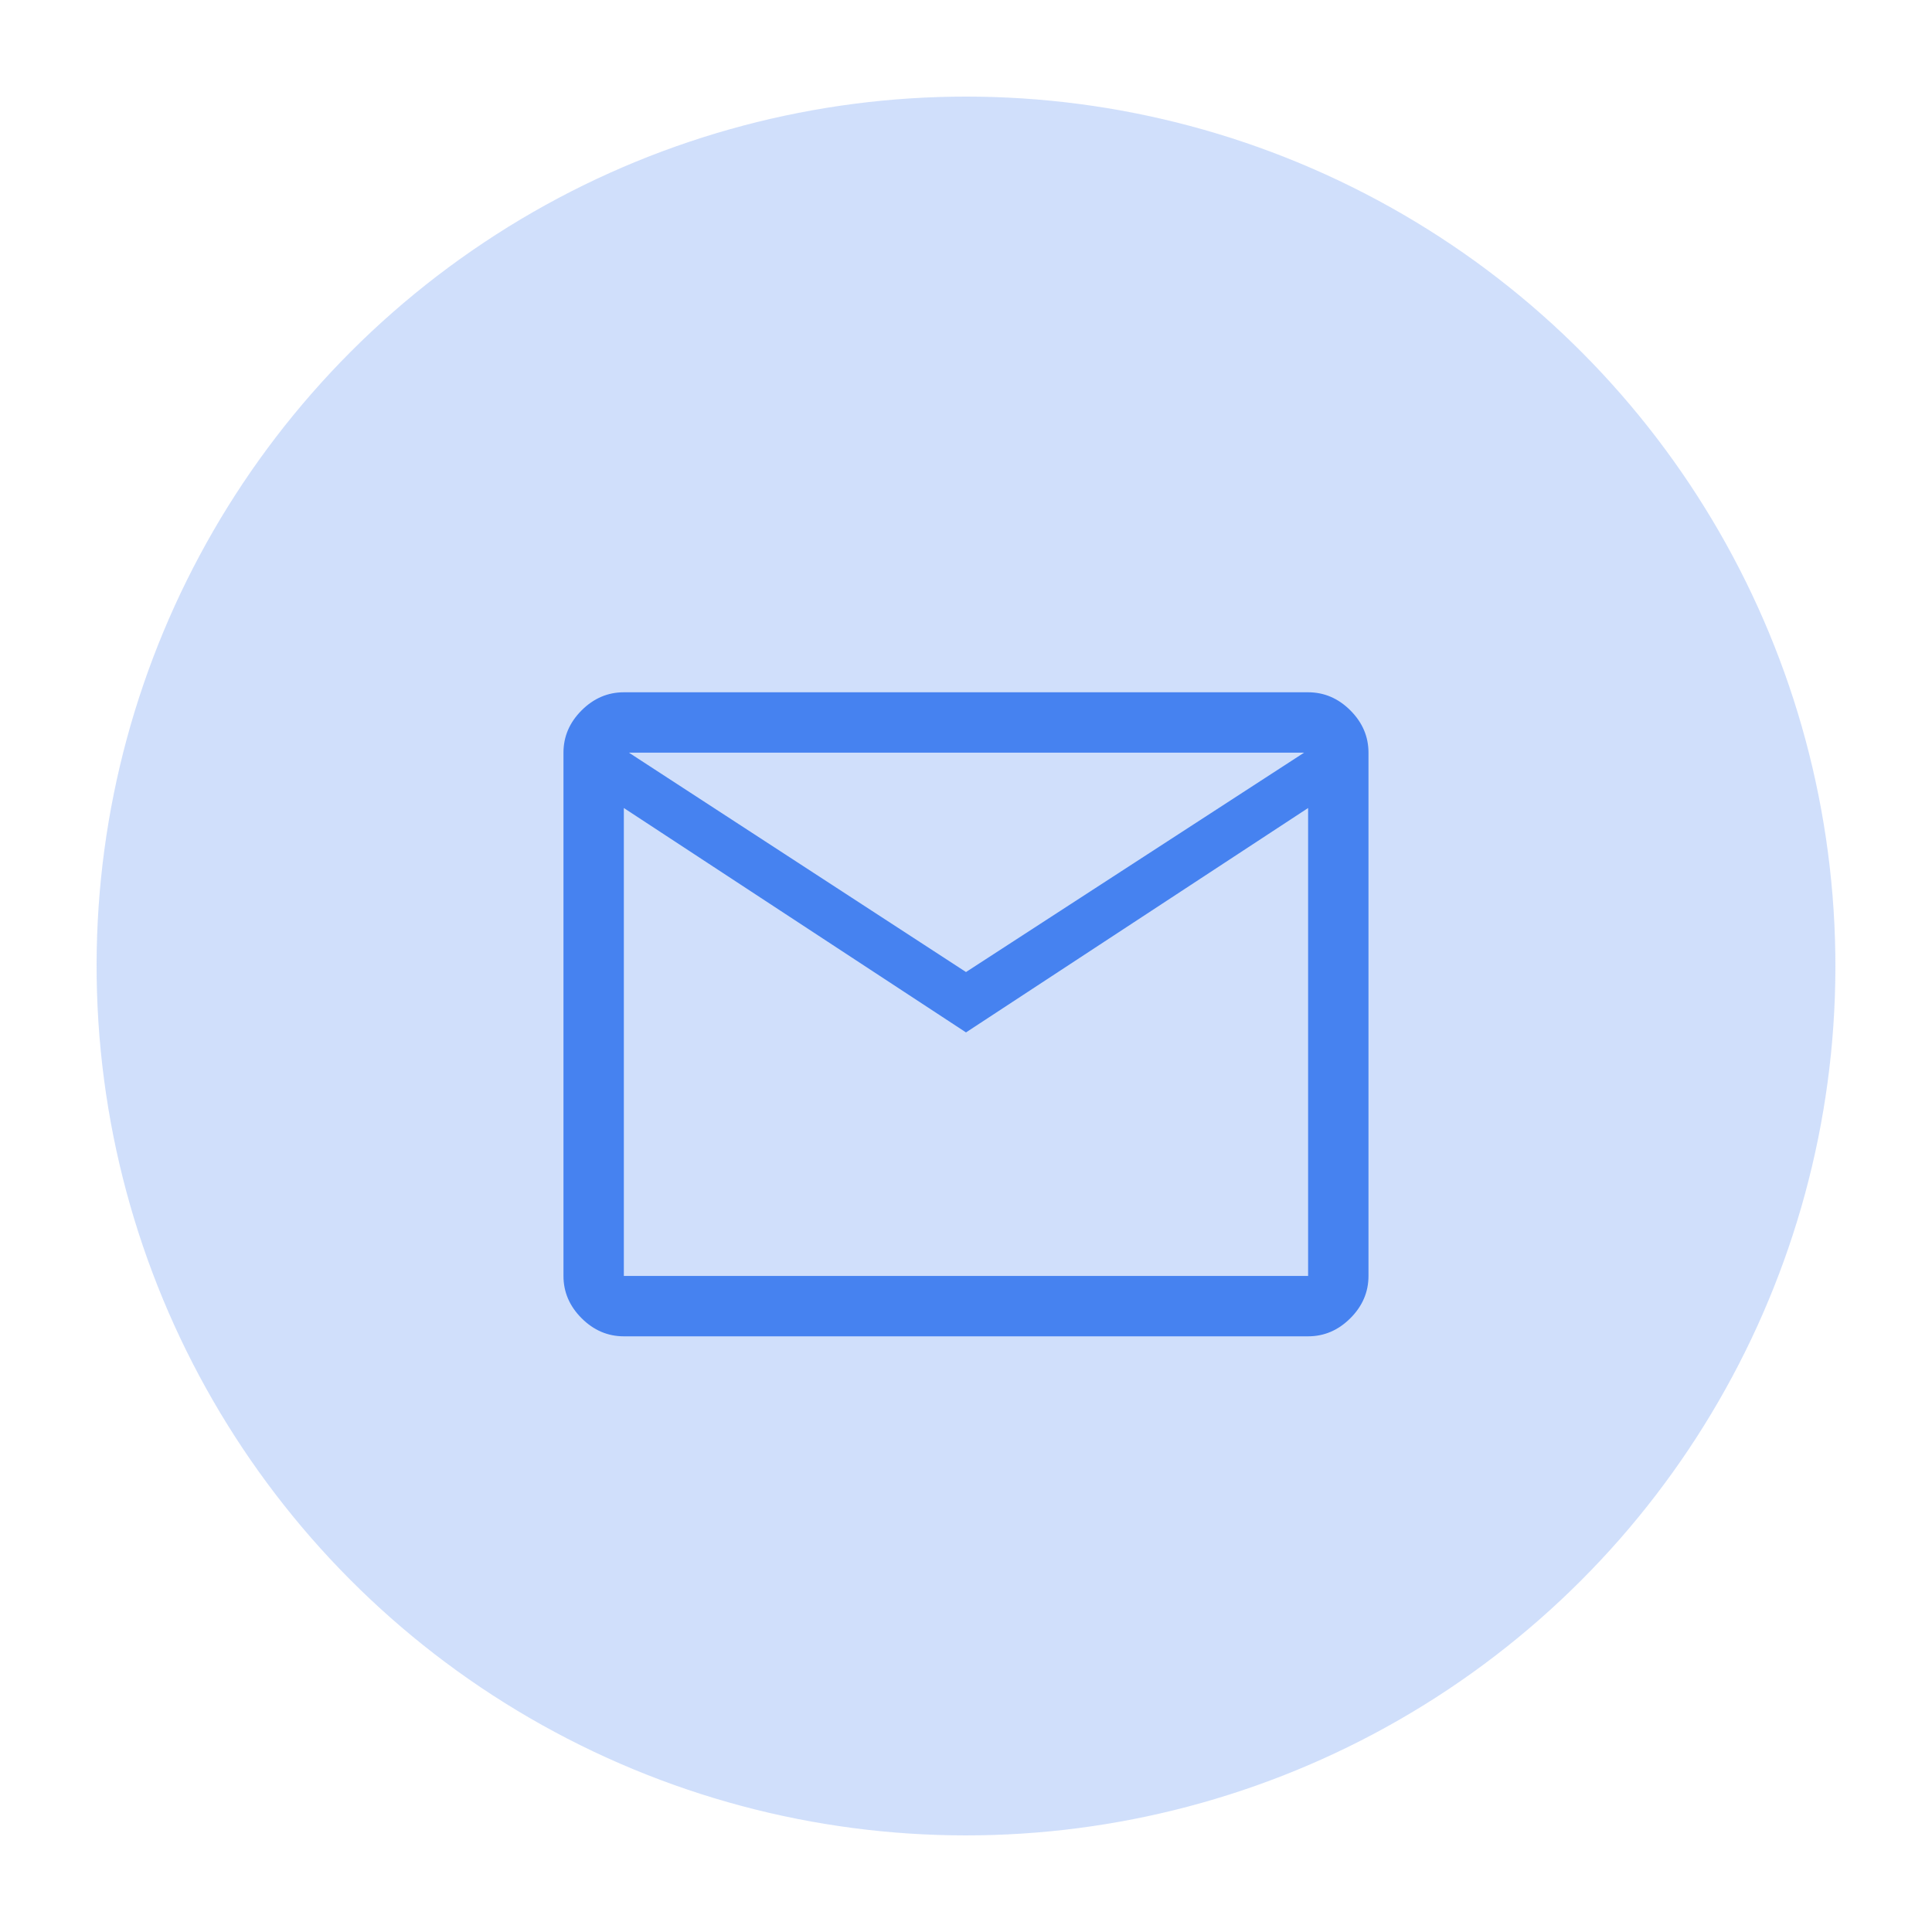 <svg width="40" height="40" viewBox="0 0 40 40" fill="none" xmlns="http://www.w3.org/2000/svg">
<circle cx="20" cy="20" r="18" transform="rotate(-3.676 20 20)" fill="#4682F0" fill-opacity="0.25"/>
<path d="M12.916 27.667C12.583 27.667 12.291 27.542 12.041 27.292C11.791 27.042 11.666 26.75 11.666 26.417V15.583C11.666 15.25 11.791 14.958 12.041 14.708C12.291 14.458 12.583 14.333 12.916 14.333H27.083C27.416 14.333 27.708 14.458 27.958 14.708C28.208 14.958 28.333 15.25 28.333 15.583V26.417C28.333 26.75 28.208 27.042 27.958 27.292C27.708 27.542 27.416 27.667 27.083 27.667H12.916ZM20 21.375L12.916 16.729V26.417H27.083V16.729L20 21.375ZM20 20.125L27 15.583H13.021L20 20.125ZM12.916 16.729V15.583V26.417V16.729Z" fill="#4682F0"/>
</svg>

